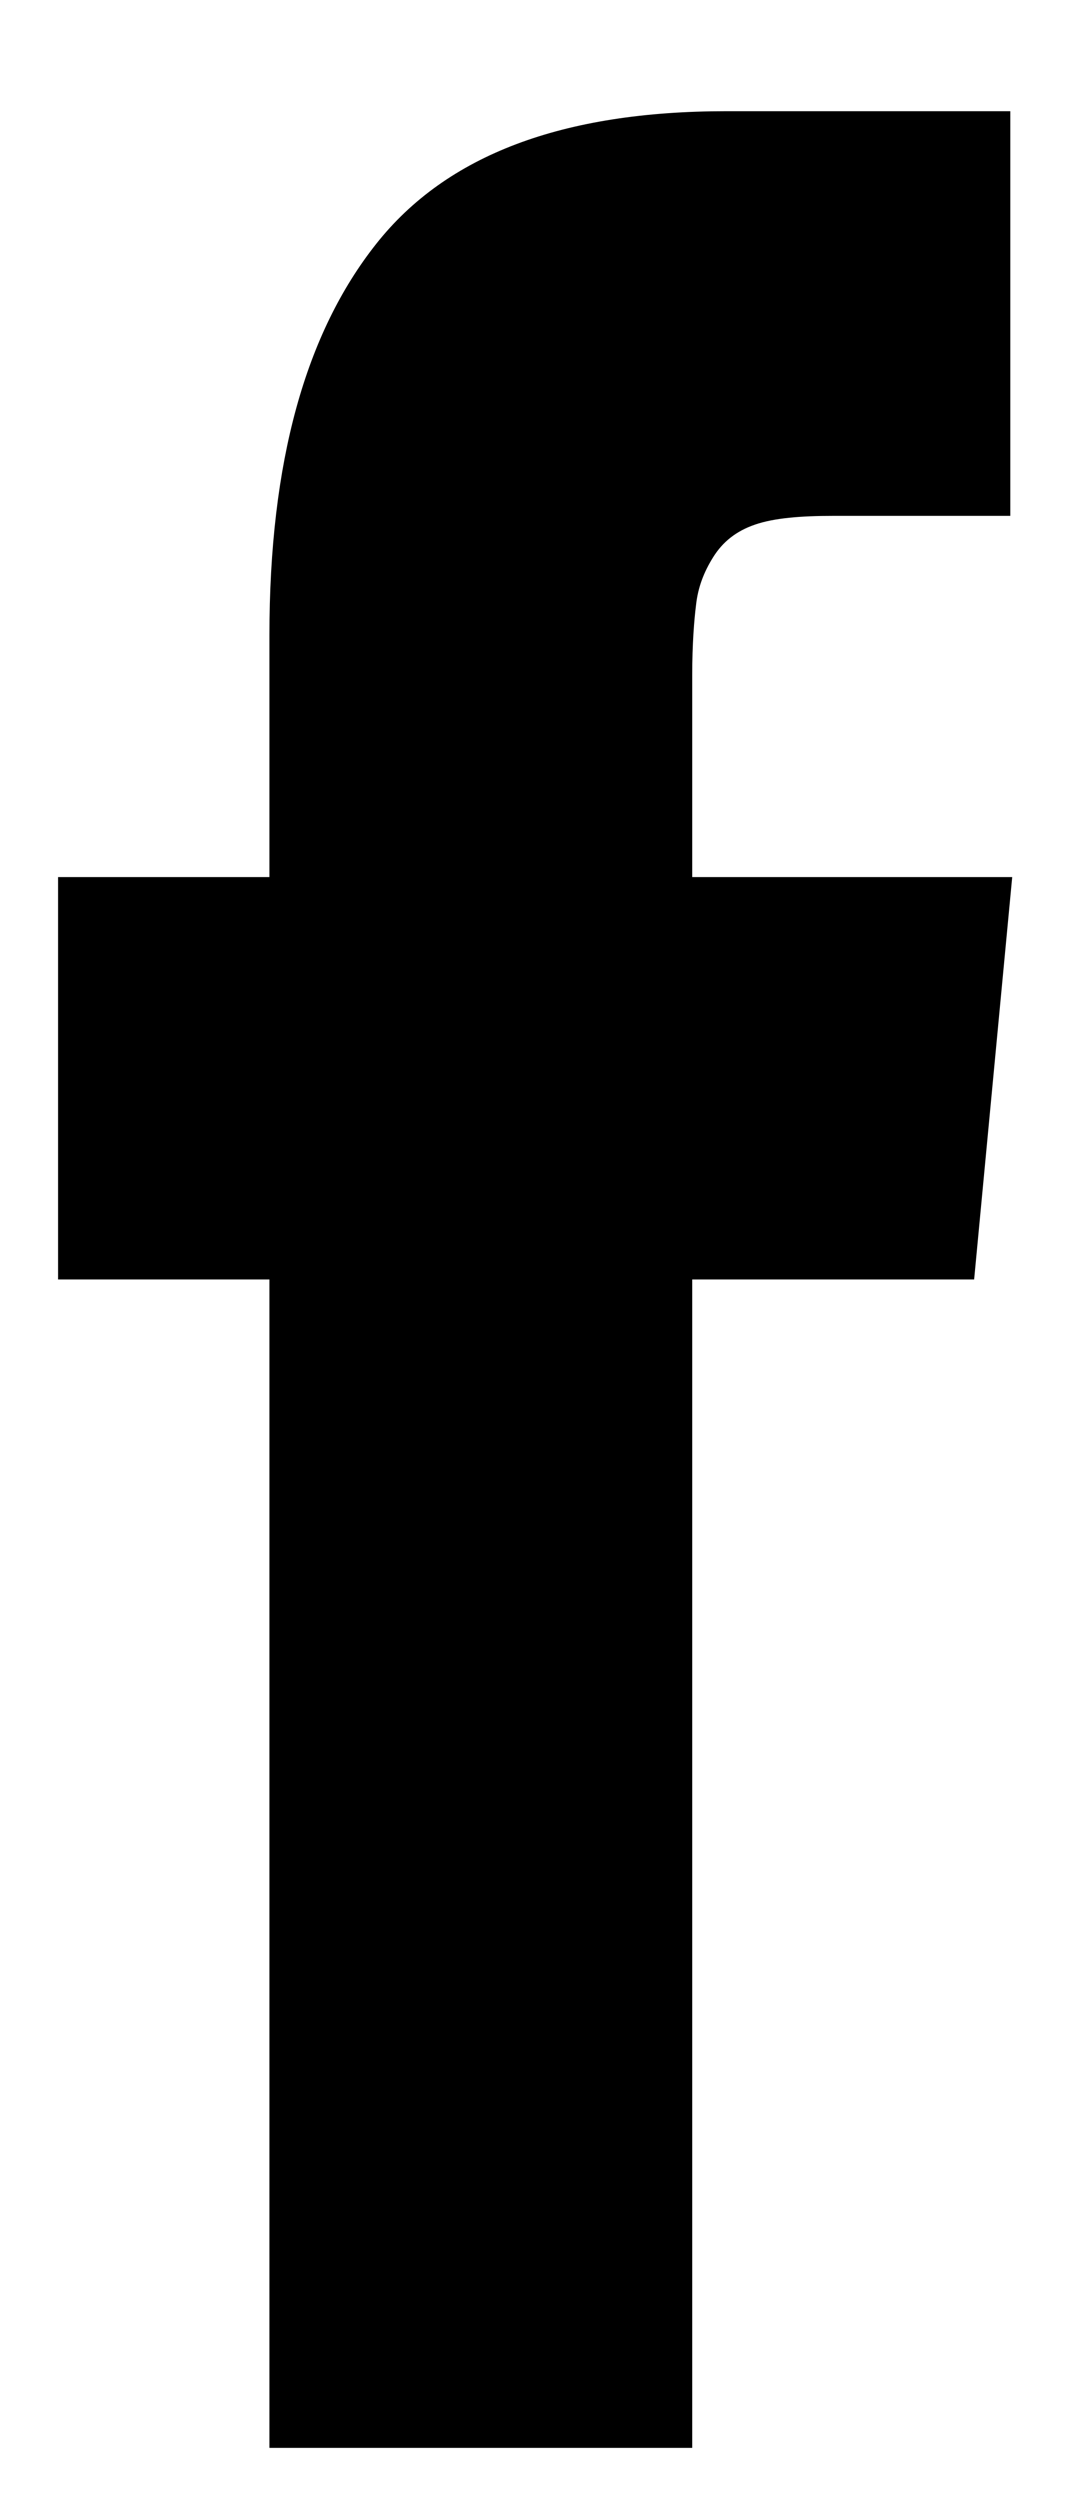 <svg width="9" height="21" viewBox="0 0 9 21" fill="none" xmlns="http://www.w3.org/2000/svg">
<path d="M5.817 7.367V5.667C5.817 5.411 5.833 5.21 5.849 5.082C5.865 4.936 5.913 4.808 5.993 4.68C6.073 4.552 6.185 4.461 6.346 4.406C6.506 4.351 6.73 4.333 7.002 4.333H8.49V0.934H6.105C4.729 0.934 3.753 1.3 3.161 2.049C2.568 2.798 2.264 3.876 2.264 5.338V7.367H0.488V10.747H2.264V20.561H5.817V10.747H8.186L8.506 7.367H5.817Z" fill="black"/>
</svg>
